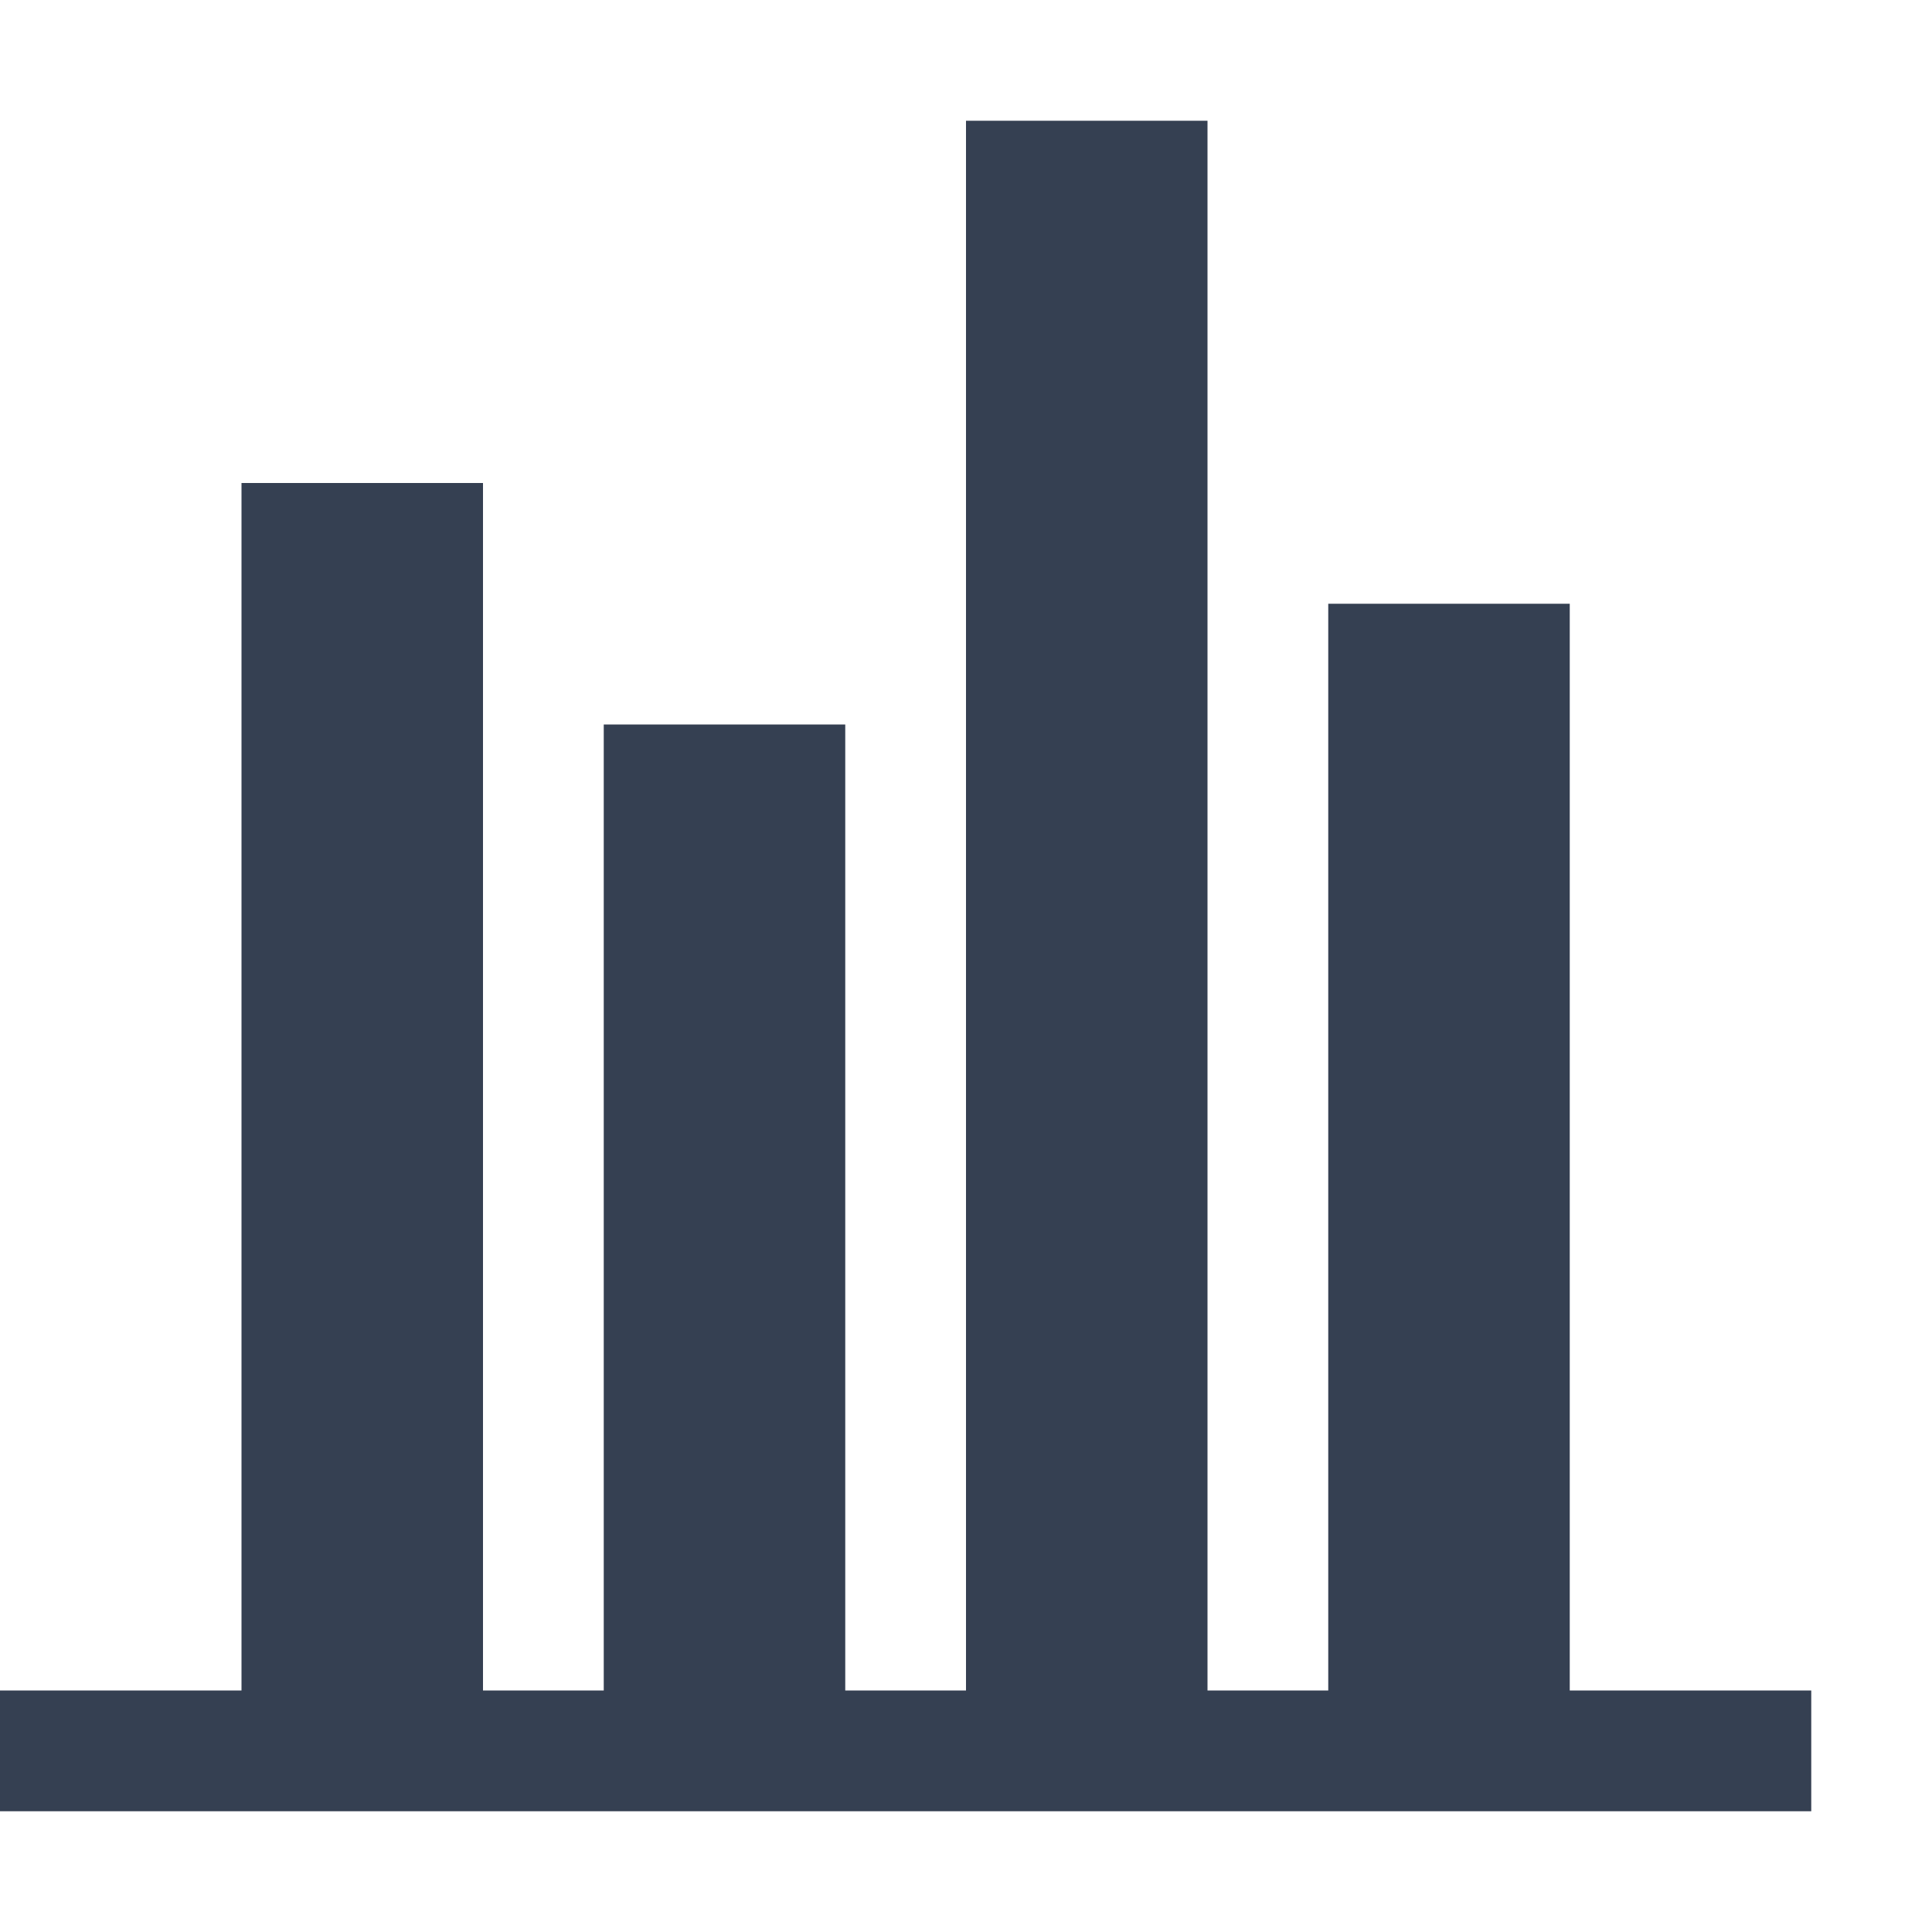 <svg xmlns="http://www.w3.org/2000/svg" width="32" height="32" viewBox="0 0 32 32"><defs><style>.a{fill:none;}.b{fill:#354052;}</style></defs><title>graph</title><rect class="a" width="32" height="32"/><polygon class="b" points="26 28 26 10 22 10 22 28 20 28 20 2 16 2 16 28 14 28 14 12 10 12 10 28 8 28 8 8 4 8 4 28 0 28 0 30 30 30 30 28 26 28"/></svg>